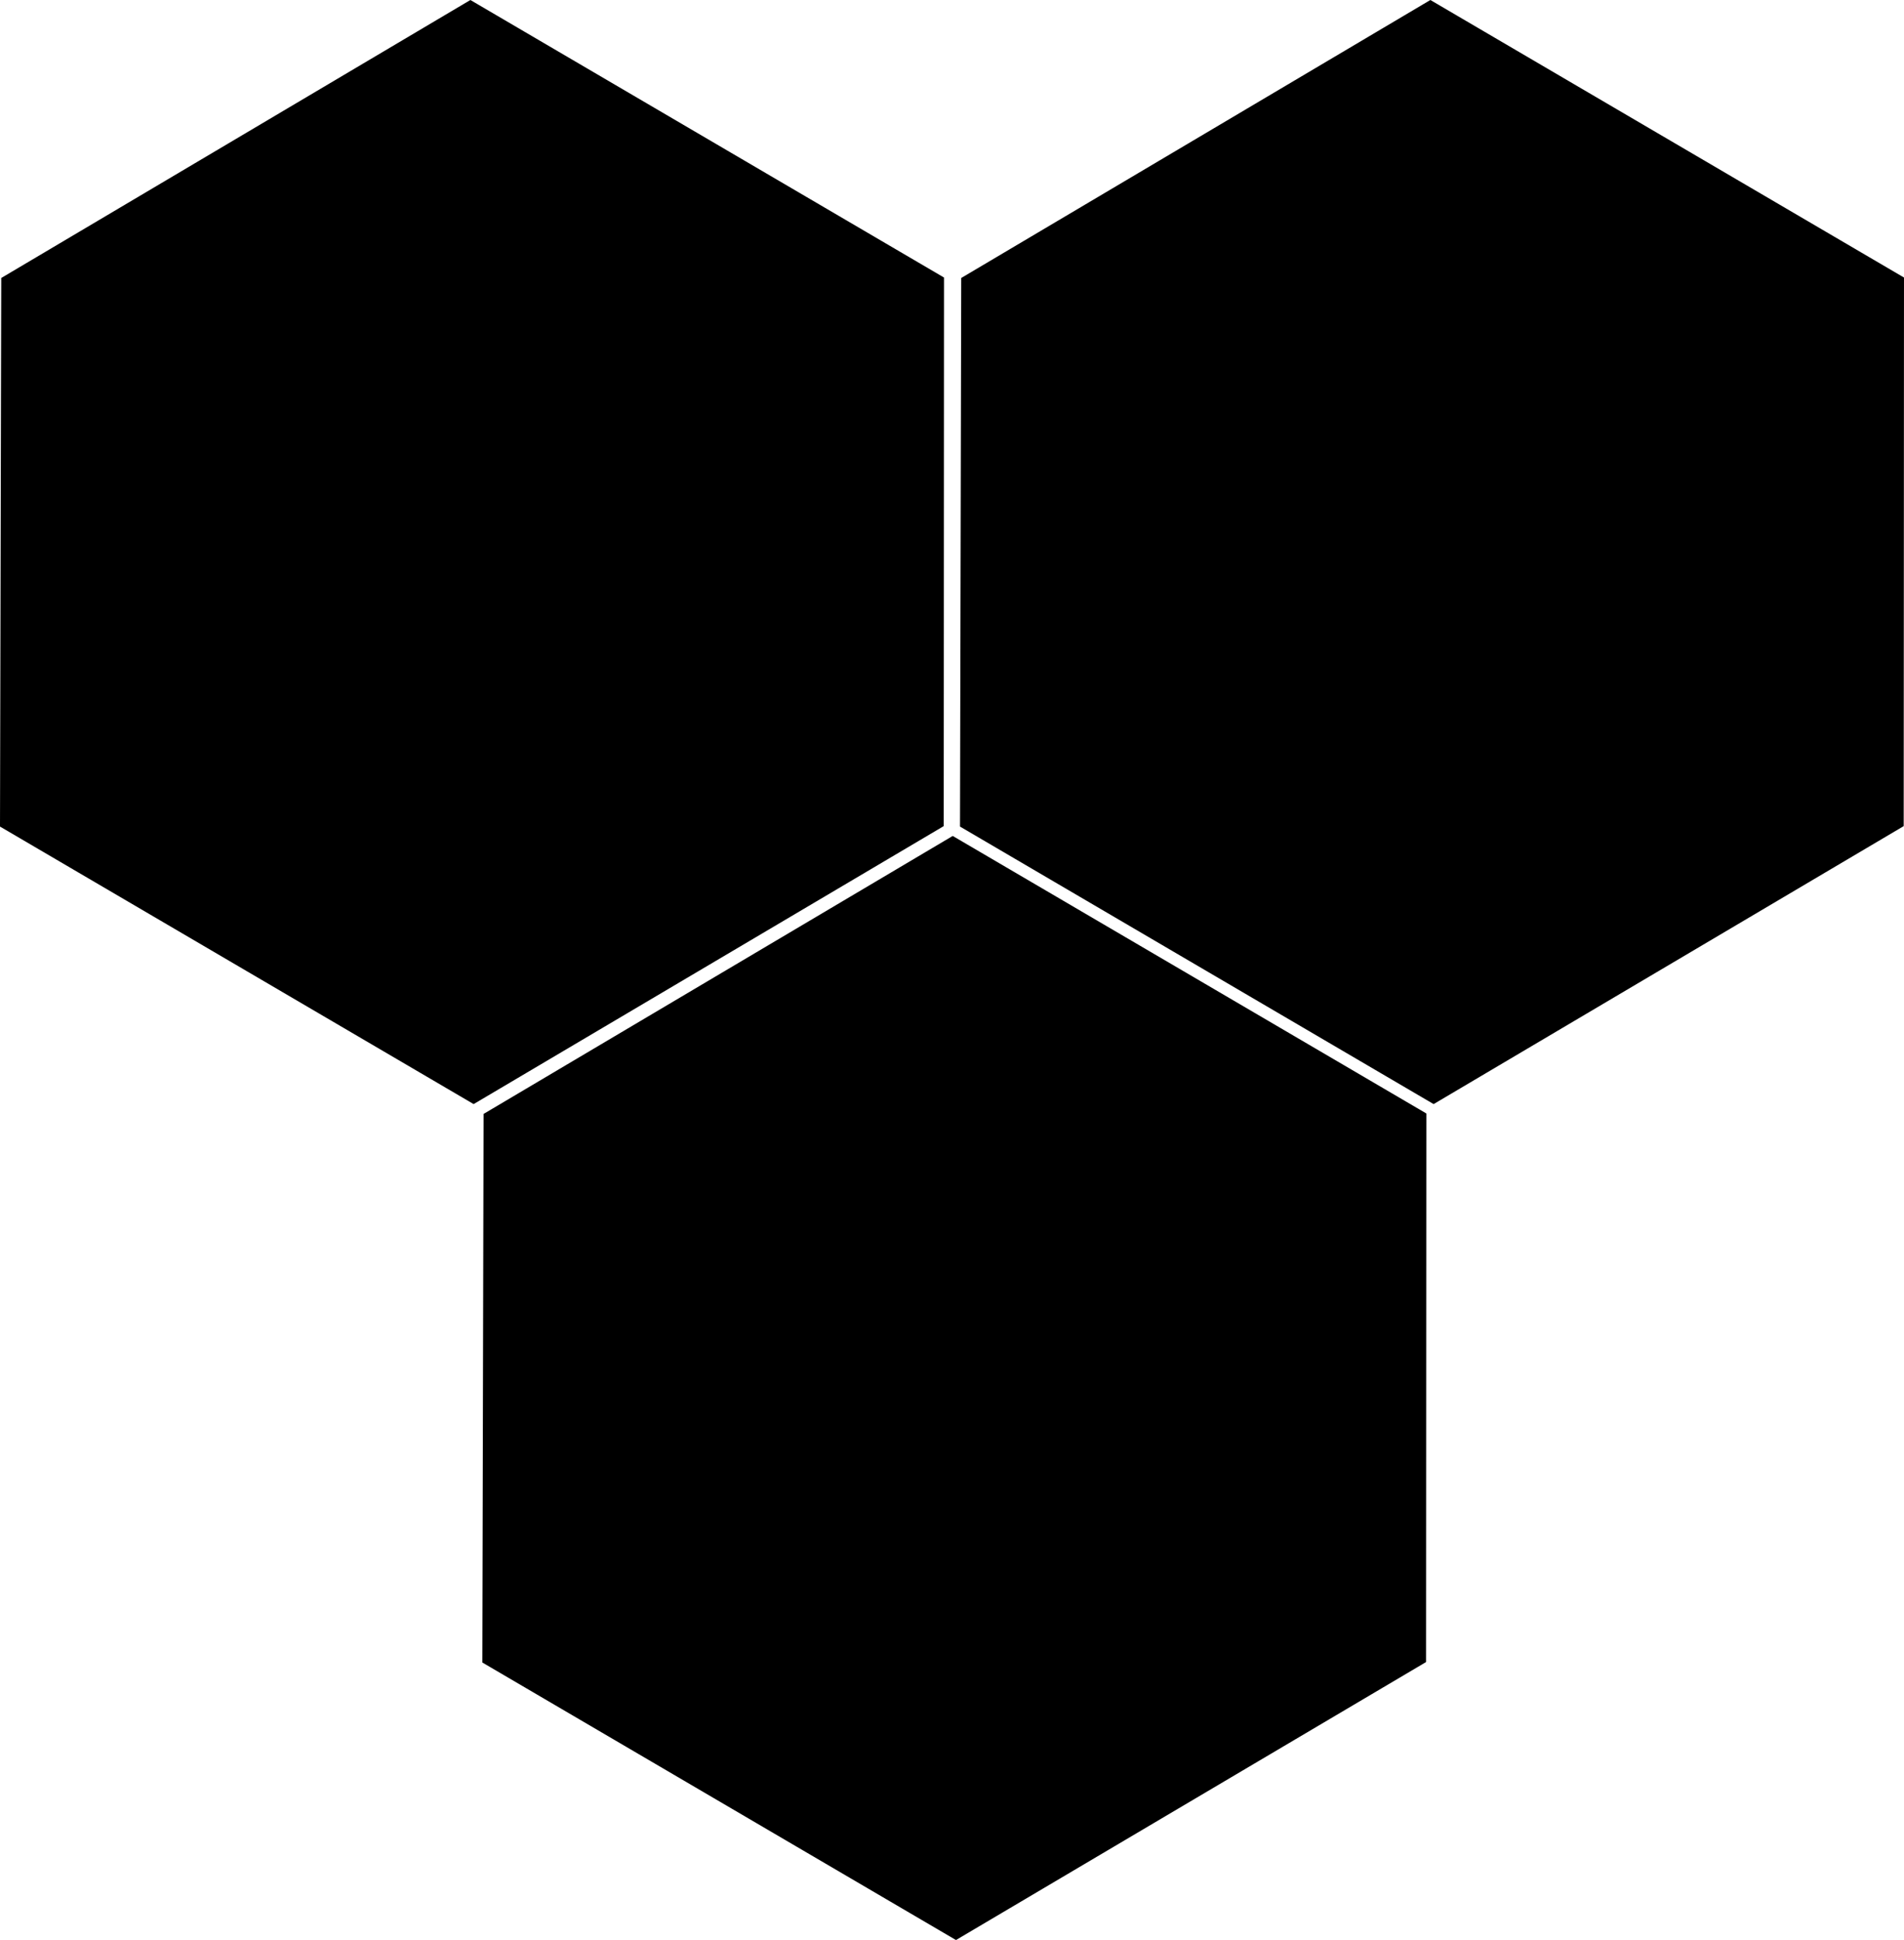 <?xml version="1.0" encoding="UTF-8" standalone="no"?>
<!-- Created with Inkscape (http://www.inkscape.org/) -->

<svg
   width="709.993"
   height="723.359"
   viewBox="0 0 187.852 191.389"
   version="1.1"
   id="svg5"
   xml:space="preserve"
   sodipodi:docname="hexagon-vector.svg"
   inkscape:version="1.2.2 (b0a8486541, 2022-12-01)"
   xmlns:inkscape="http://www.inkscape.org/namespaces/inkscape"
   xmlns:sodipodi="http://sodipodi.sourceforge.net/DTD/sodipodi-0.dtd"
   xmlns="http://www.w3.org/2000/svg"
   xmlns:svg="http://www.w3.org/2000/svg"><sodipodi:namedview
     id="namedview140"
     pagecolor="#ffffff"
     bordercolor="#000000"
     borderopacity="0.25"
     inkscape:showpageshadow="2"
     inkscape:pageopacity="0.0"
     inkscape:pagecheckerboard="0"
     inkscape:deskcolor="#d1d1d1"
     showgrid="false"
     inkscape:zoom="1.0391783"
     inkscape:cx="448.91238"
     inkscape:cy="280.02894"
     inkscape:window-width="2560"
     inkscape:window-height="1387"
     inkscape:window-x="-8"
     inkscape:window-y="-8"
     inkscape:window-maximized="1"
     inkscape:current-layer="svg5" /><defs
     id="defs2" /><path
     d="m 49.047,110.655 44.953,-26.634 45.387,26.592 -0.029,52.588 -45.043,26.634 -45.387,-26.592 z"
     stroke="#000000"
     stroke-width="2.677"
     stroke-miterlimit="8"
     fill="#4472c4"
     fill-rule="evenodd"
     id="path519-0"
     style="display:inline;fill:#000000;fill-opacity:1;stroke:#000000;stroke-opacity:1" /><path
     d="M 96.173,28.188 141.126,1.554 186.513,28.146 186.484,80.734 141.441,107.368 96.055,80.776 Z"
     stroke="#000000"
     stroke-width="2.677"
     stroke-miterlimit="8"
     fill="#4472c4"
     fill-rule="evenodd"
     id="path519-0-7"
     style="display:inline;fill:#000000;fill-opacity:1;stroke:#000000;stroke-opacity:1" /><path
     d="M 1.459,28.188 46.412,1.554 91.799,28.146 91.77,80.734 46.727,107.368 1.34,80.776 Z"
     stroke="#000000"
     stroke-width="2.677"
     stroke-miterlimit="8"
     fill="#4472c4"
     fill-rule="evenodd"
     id="path519-0-7-4"
     style="display:inline;fill:#000000;fill-opacity:1;stroke:#000000;stroke-opacity:1" /></svg>
